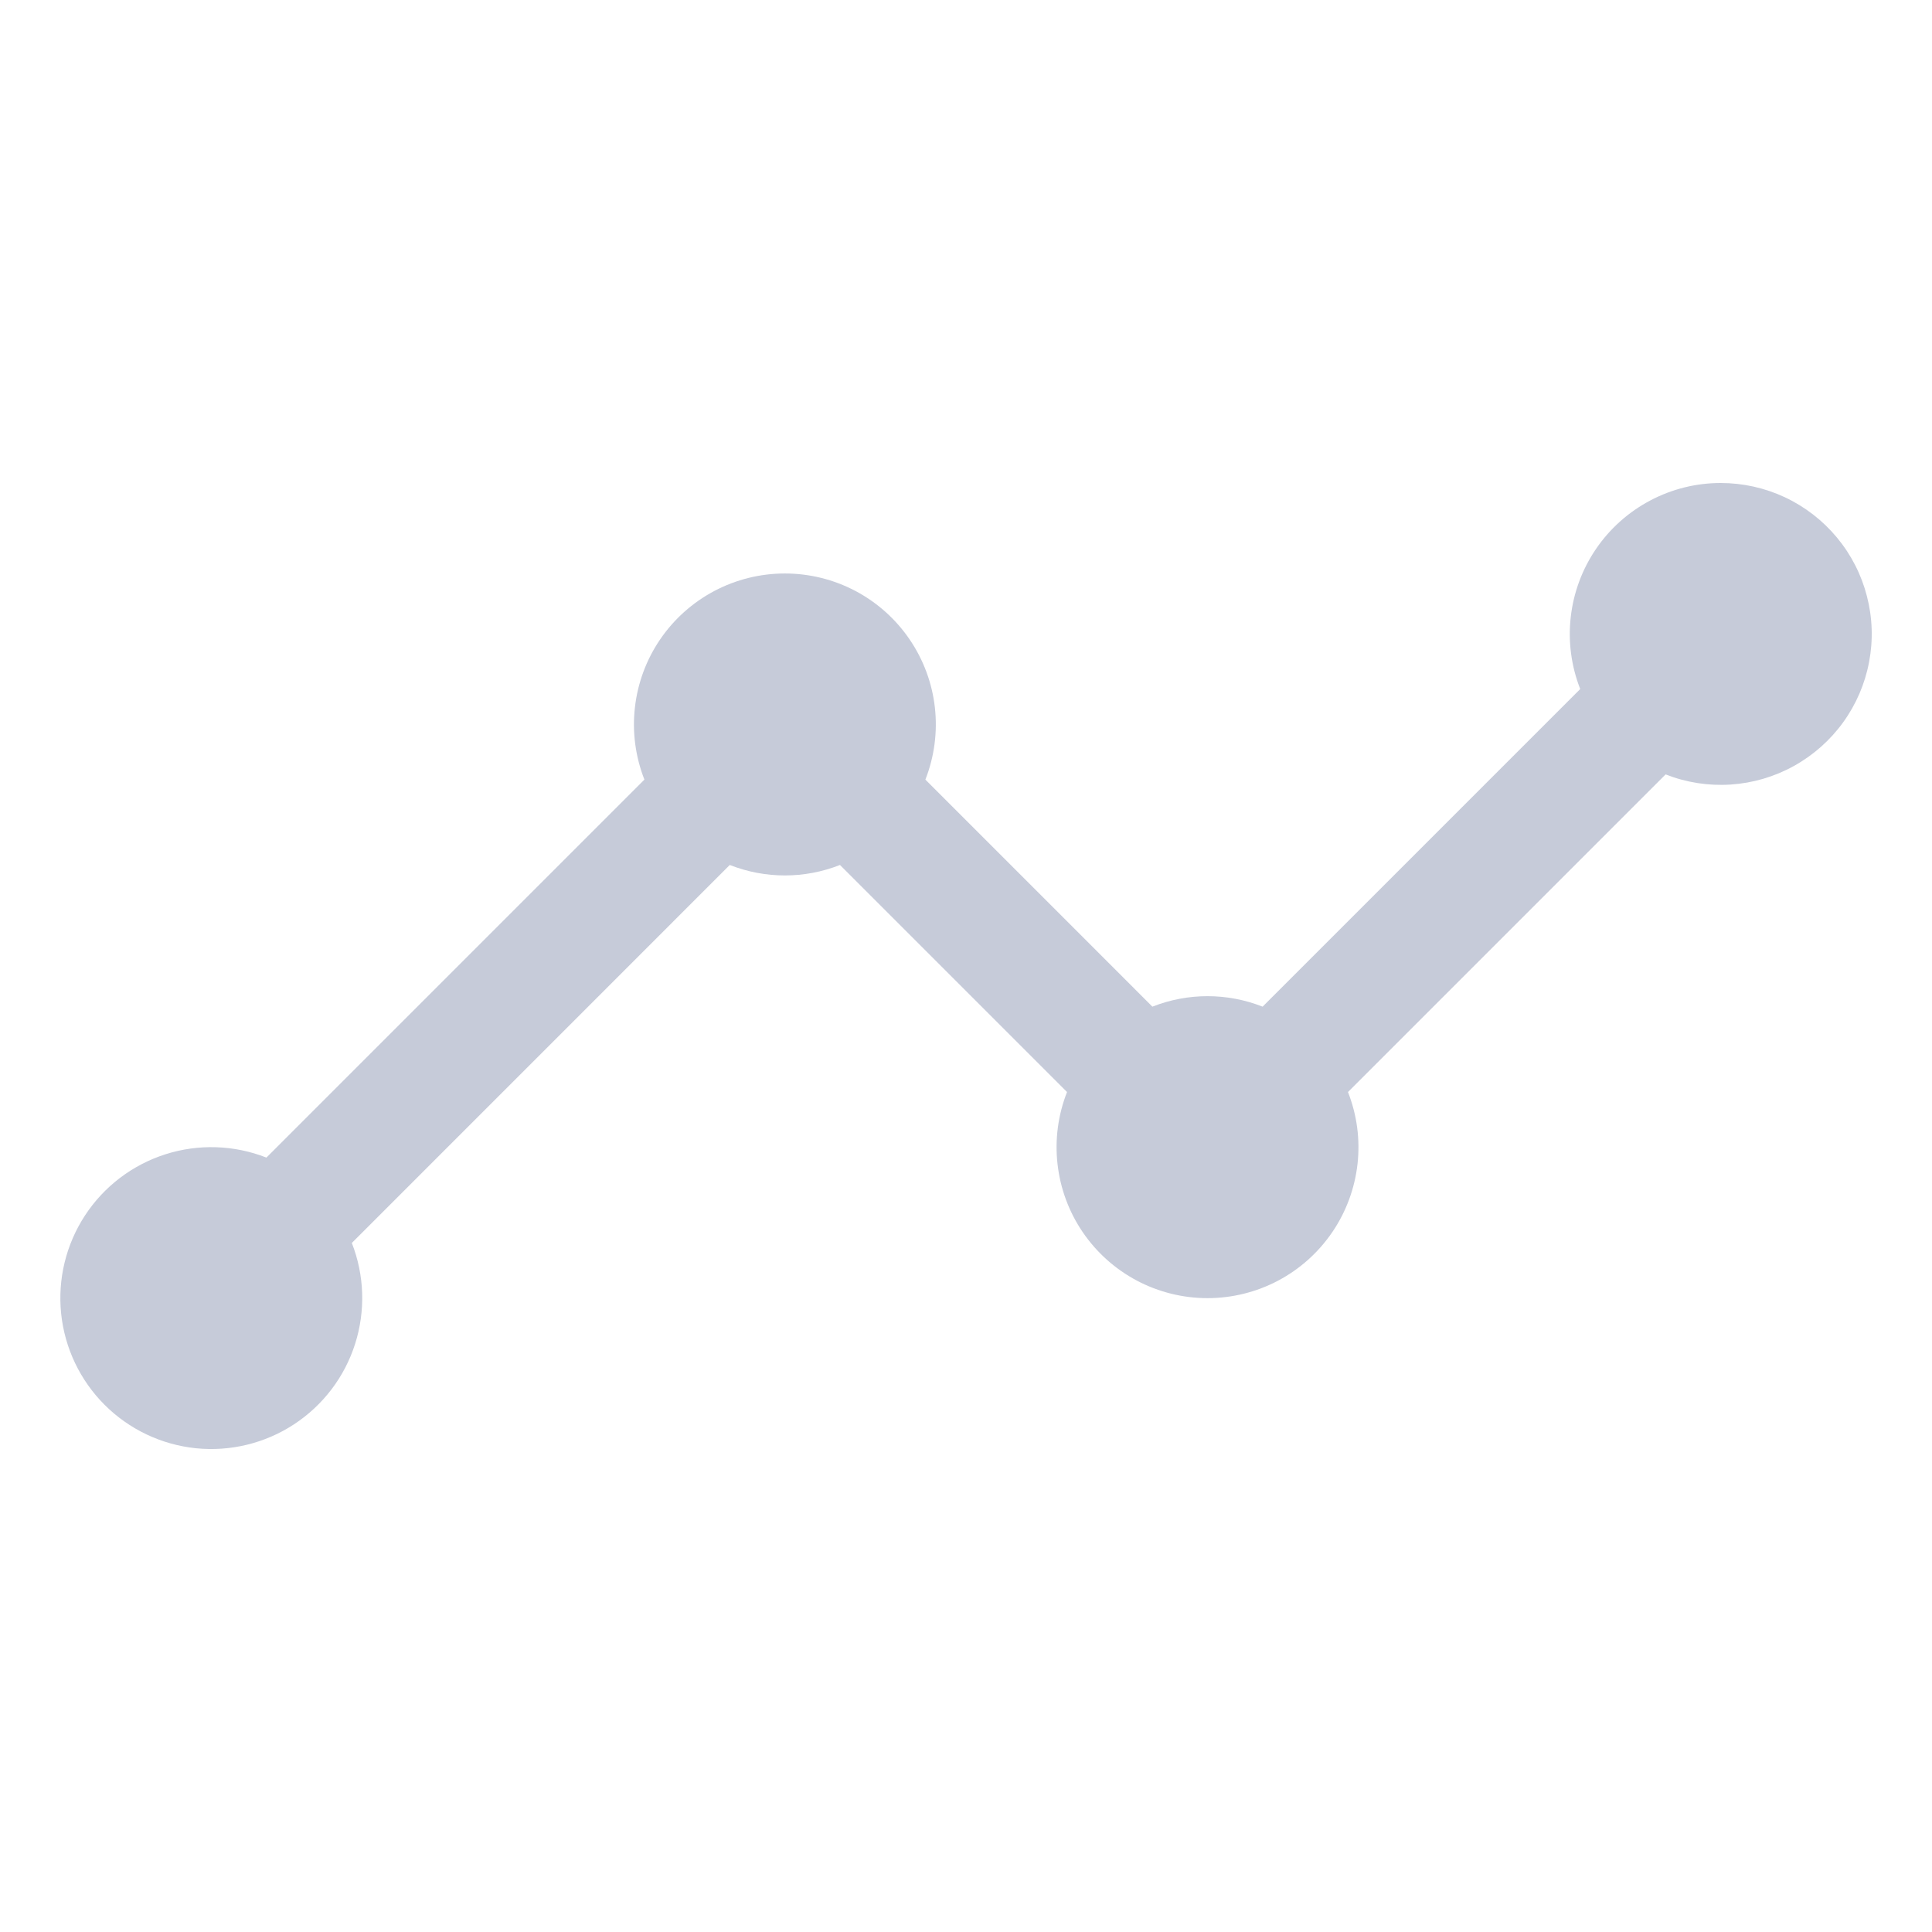 <svg width="48" height="48" viewBox="0 0 48 48" fill="none" xmlns="http://www.w3.org/2000/svg">
<path d="M42.75 12C42.14 12 41.538 12.149 40.999 12.435C40.459 12.72 39.997 13.133 39.653 13.637C39.309 14.142 39.093 14.723 39.025 15.329C38.956 15.936 39.037 16.55 39.26 17.119L31.369 25.01C30.489 24.663 29.511 24.663 28.631 25.01L22.991 19.369C23.214 18.8 23.295 18.186 23.227 17.579C23.159 16.972 22.943 16.39 22.599 15.886C22.255 15.381 21.793 14.968 21.253 14.682C20.713 14.397 20.111 14.248 19.5 14.248C18.889 14.248 18.288 14.397 17.748 14.682C17.208 14.968 16.745 15.381 16.401 15.886C16.057 16.39 15.842 16.972 15.774 17.579C15.705 18.186 15.787 18.8 16.01 19.369L6.619 28.76C5.817 28.445 4.931 28.416 4.11 28.678C3.289 28.94 2.584 29.476 2.112 30.197C1.64 30.918 1.431 31.779 1.519 32.636C1.608 33.493 1.989 34.293 2.598 34.902C3.207 35.511 4.007 35.892 4.864 35.981C5.721 36.069 6.583 35.86 7.303 35.388C8.024 34.916 8.561 34.211 8.822 33.39C9.084 32.569 9.055 31.683 8.741 30.881L18.131 21.49C19.011 21.837 19.989 21.837 20.869 21.49L26.51 27.131C26.287 27.7 26.205 28.314 26.274 28.921C26.342 29.528 26.557 30.11 26.901 30.614C27.245 31.119 27.708 31.532 28.248 31.818C28.788 32.103 29.389 32.252 30 32.252C30.611 32.252 31.213 32.103 31.753 31.818C32.293 31.532 32.755 31.119 33.099 30.614C33.443 30.11 33.658 29.528 33.727 28.921C33.795 28.314 33.714 27.7 33.49 27.131L41.382 19.24C41.895 19.442 42.447 19.528 42.997 19.492C43.548 19.456 44.084 19.299 44.566 19.032C45.049 18.765 45.467 18.395 45.791 17.948C46.114 17.502 46.335 16.989 46.437 16.447C46.54 15.905 46.522 15.347 46.383 14.812C46.246 14.278 45.992 13.781 45.639 13.356C45.287 12.932 44.846 12.59 44.346 12.355C43.847 12.121 43.302 12 42.75 12Z" fill="#C6CBD9"/>
</svg>
